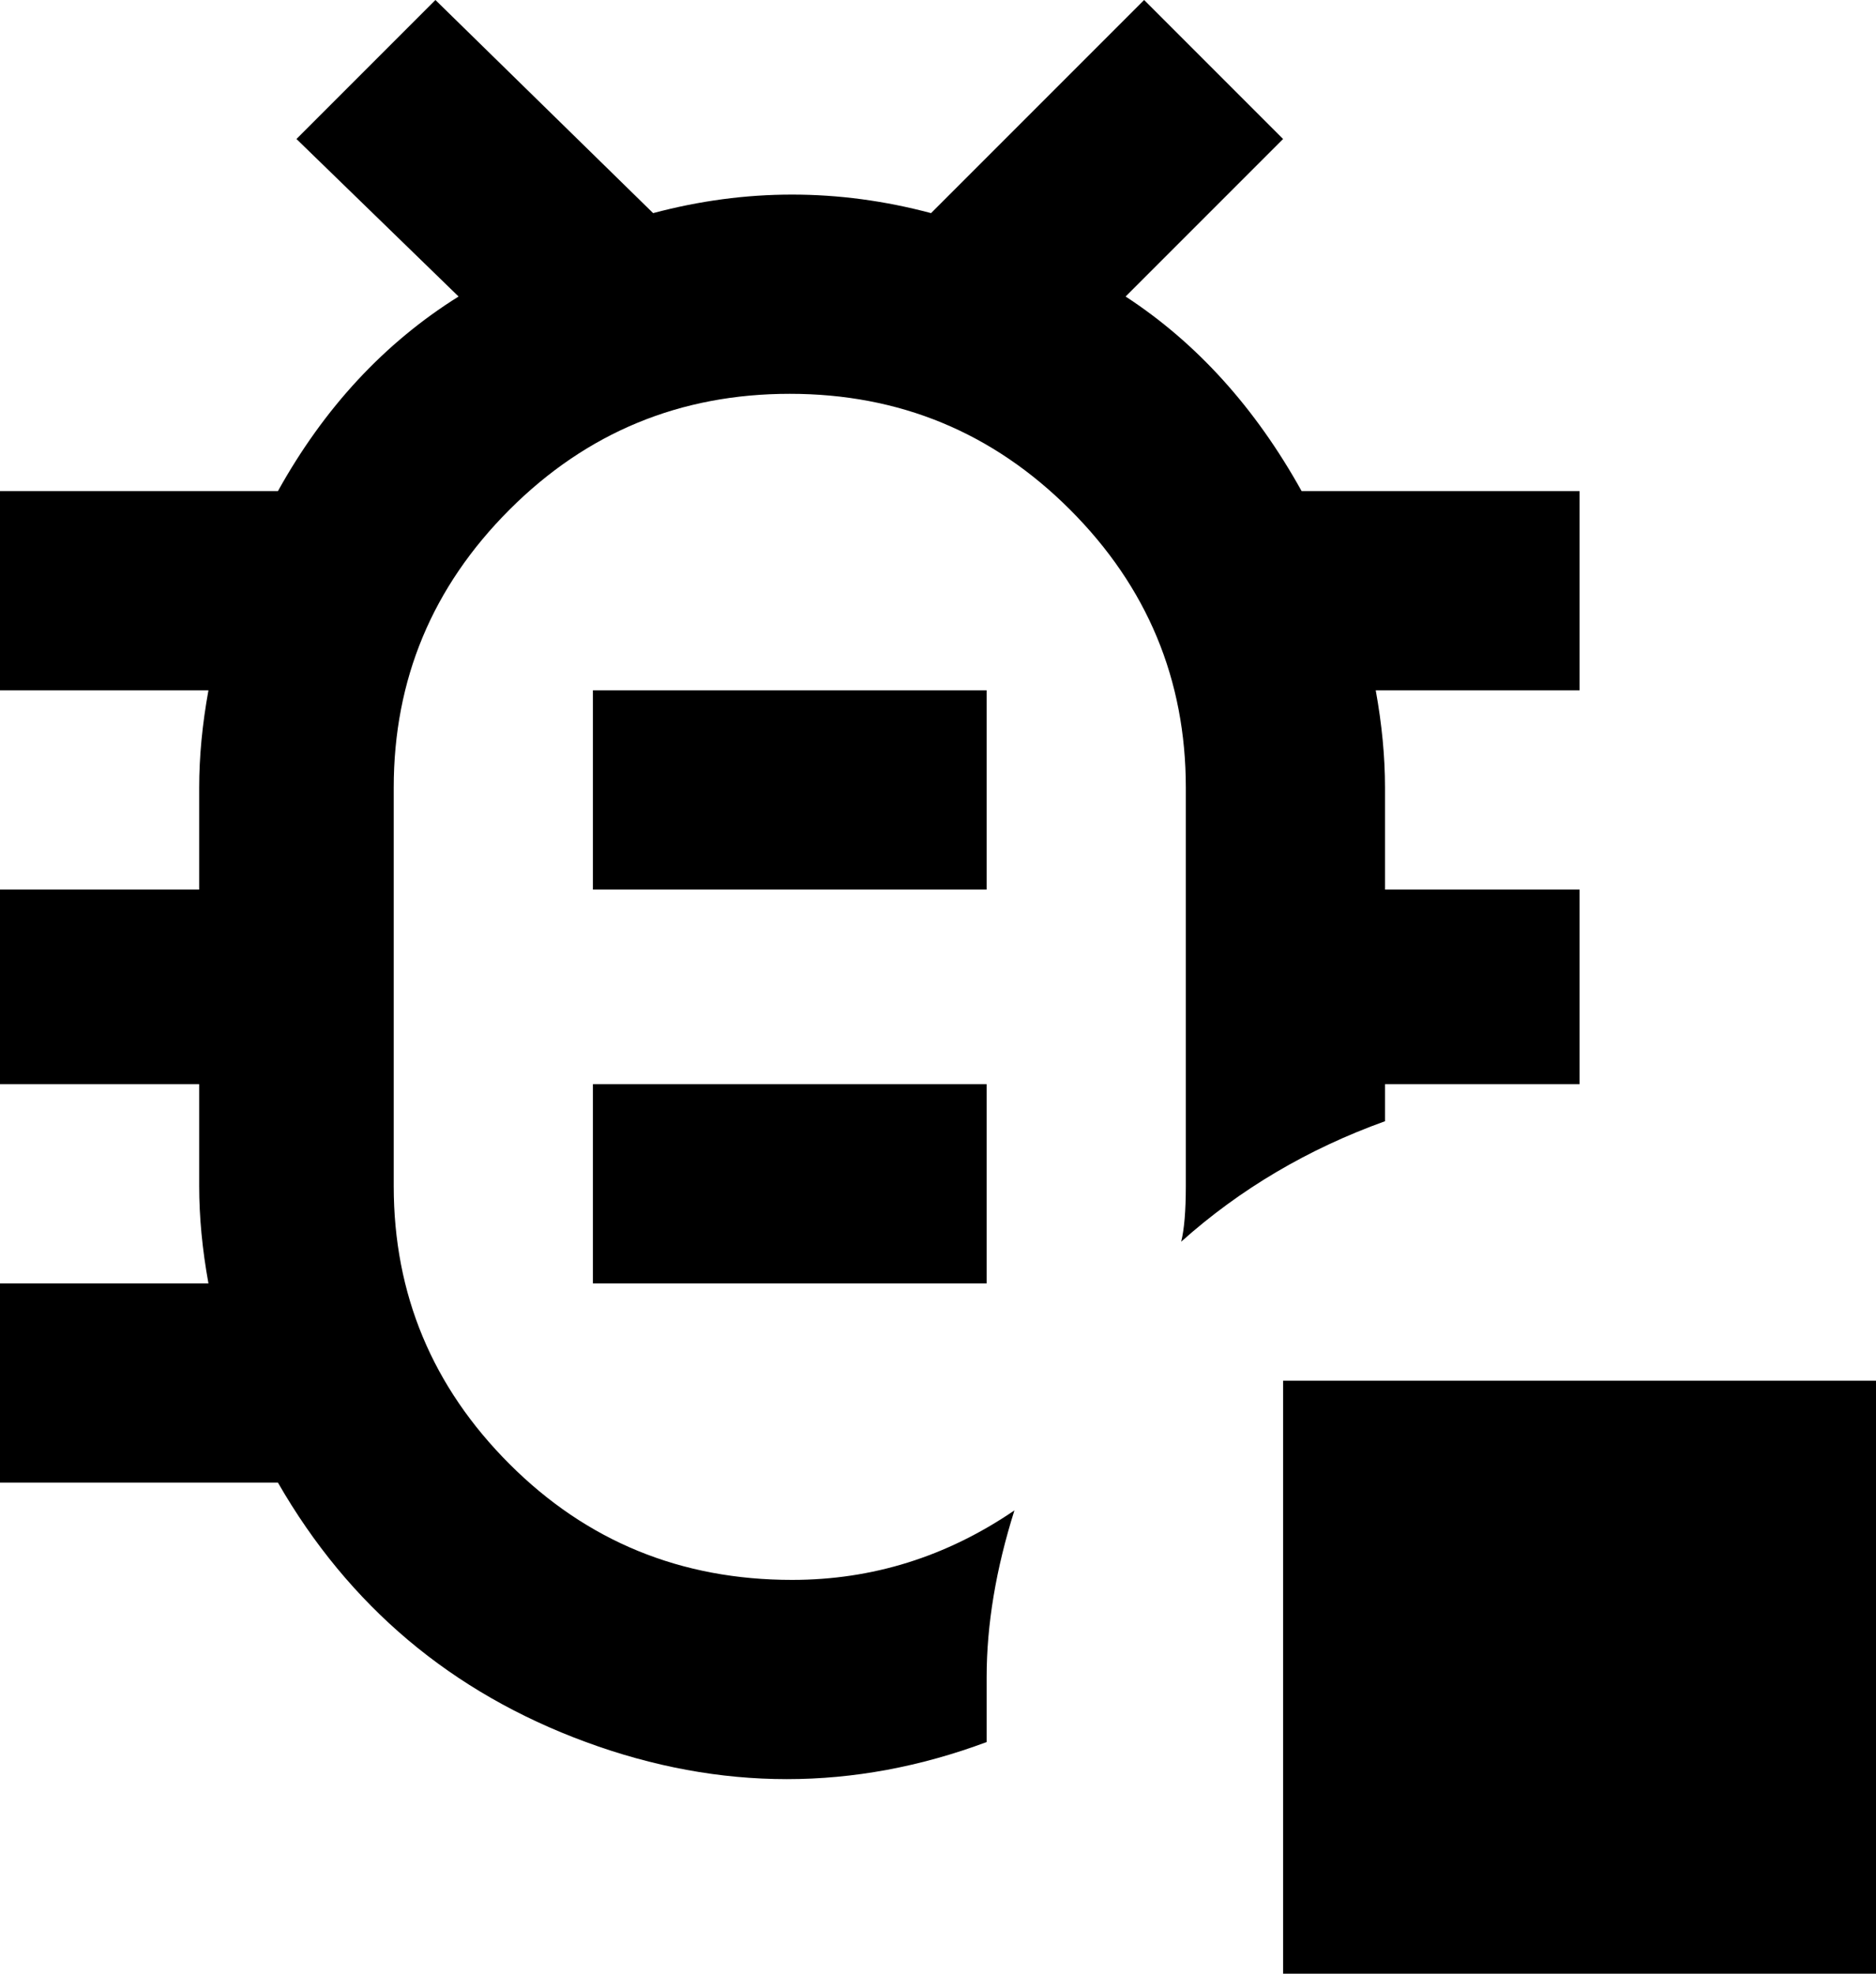 <svg xmlns="http://www.w3.org/2000/svg" viewBox="64 -21 405 426">
      <g transform="scale(1 -1) translate(0 -384)">
        <path d="M405 299H345Q330 326 307 341L341 375L311 405L265 359Q250 363 235.0 363.0Q220 363 205 359L158 405L128 375L163 341Q139 326 124 299H64V256H109Q107 245 107 235V213H64V171H107V149Q107 139 109 128H64V85H124Q147 45 190.5 29.0Q234 13 277 29V43Q277 60 283 79Q261 64 235 64Q199 64 174.0 89.0Q149 114 149 149V235Q149 270 174.0 295.0Q199 320 234.5 320.0Q270 320 295.0 295.0Q320 270 320 235V149Q320 141 319 137Q338 154 363 163V171H405V213H363V235Q363 245 361 256H405ZM277 256V213H192V256ZM277 171V128H192V171ZM341 107H469V-21H341Z" />
      </g>
    </svg>